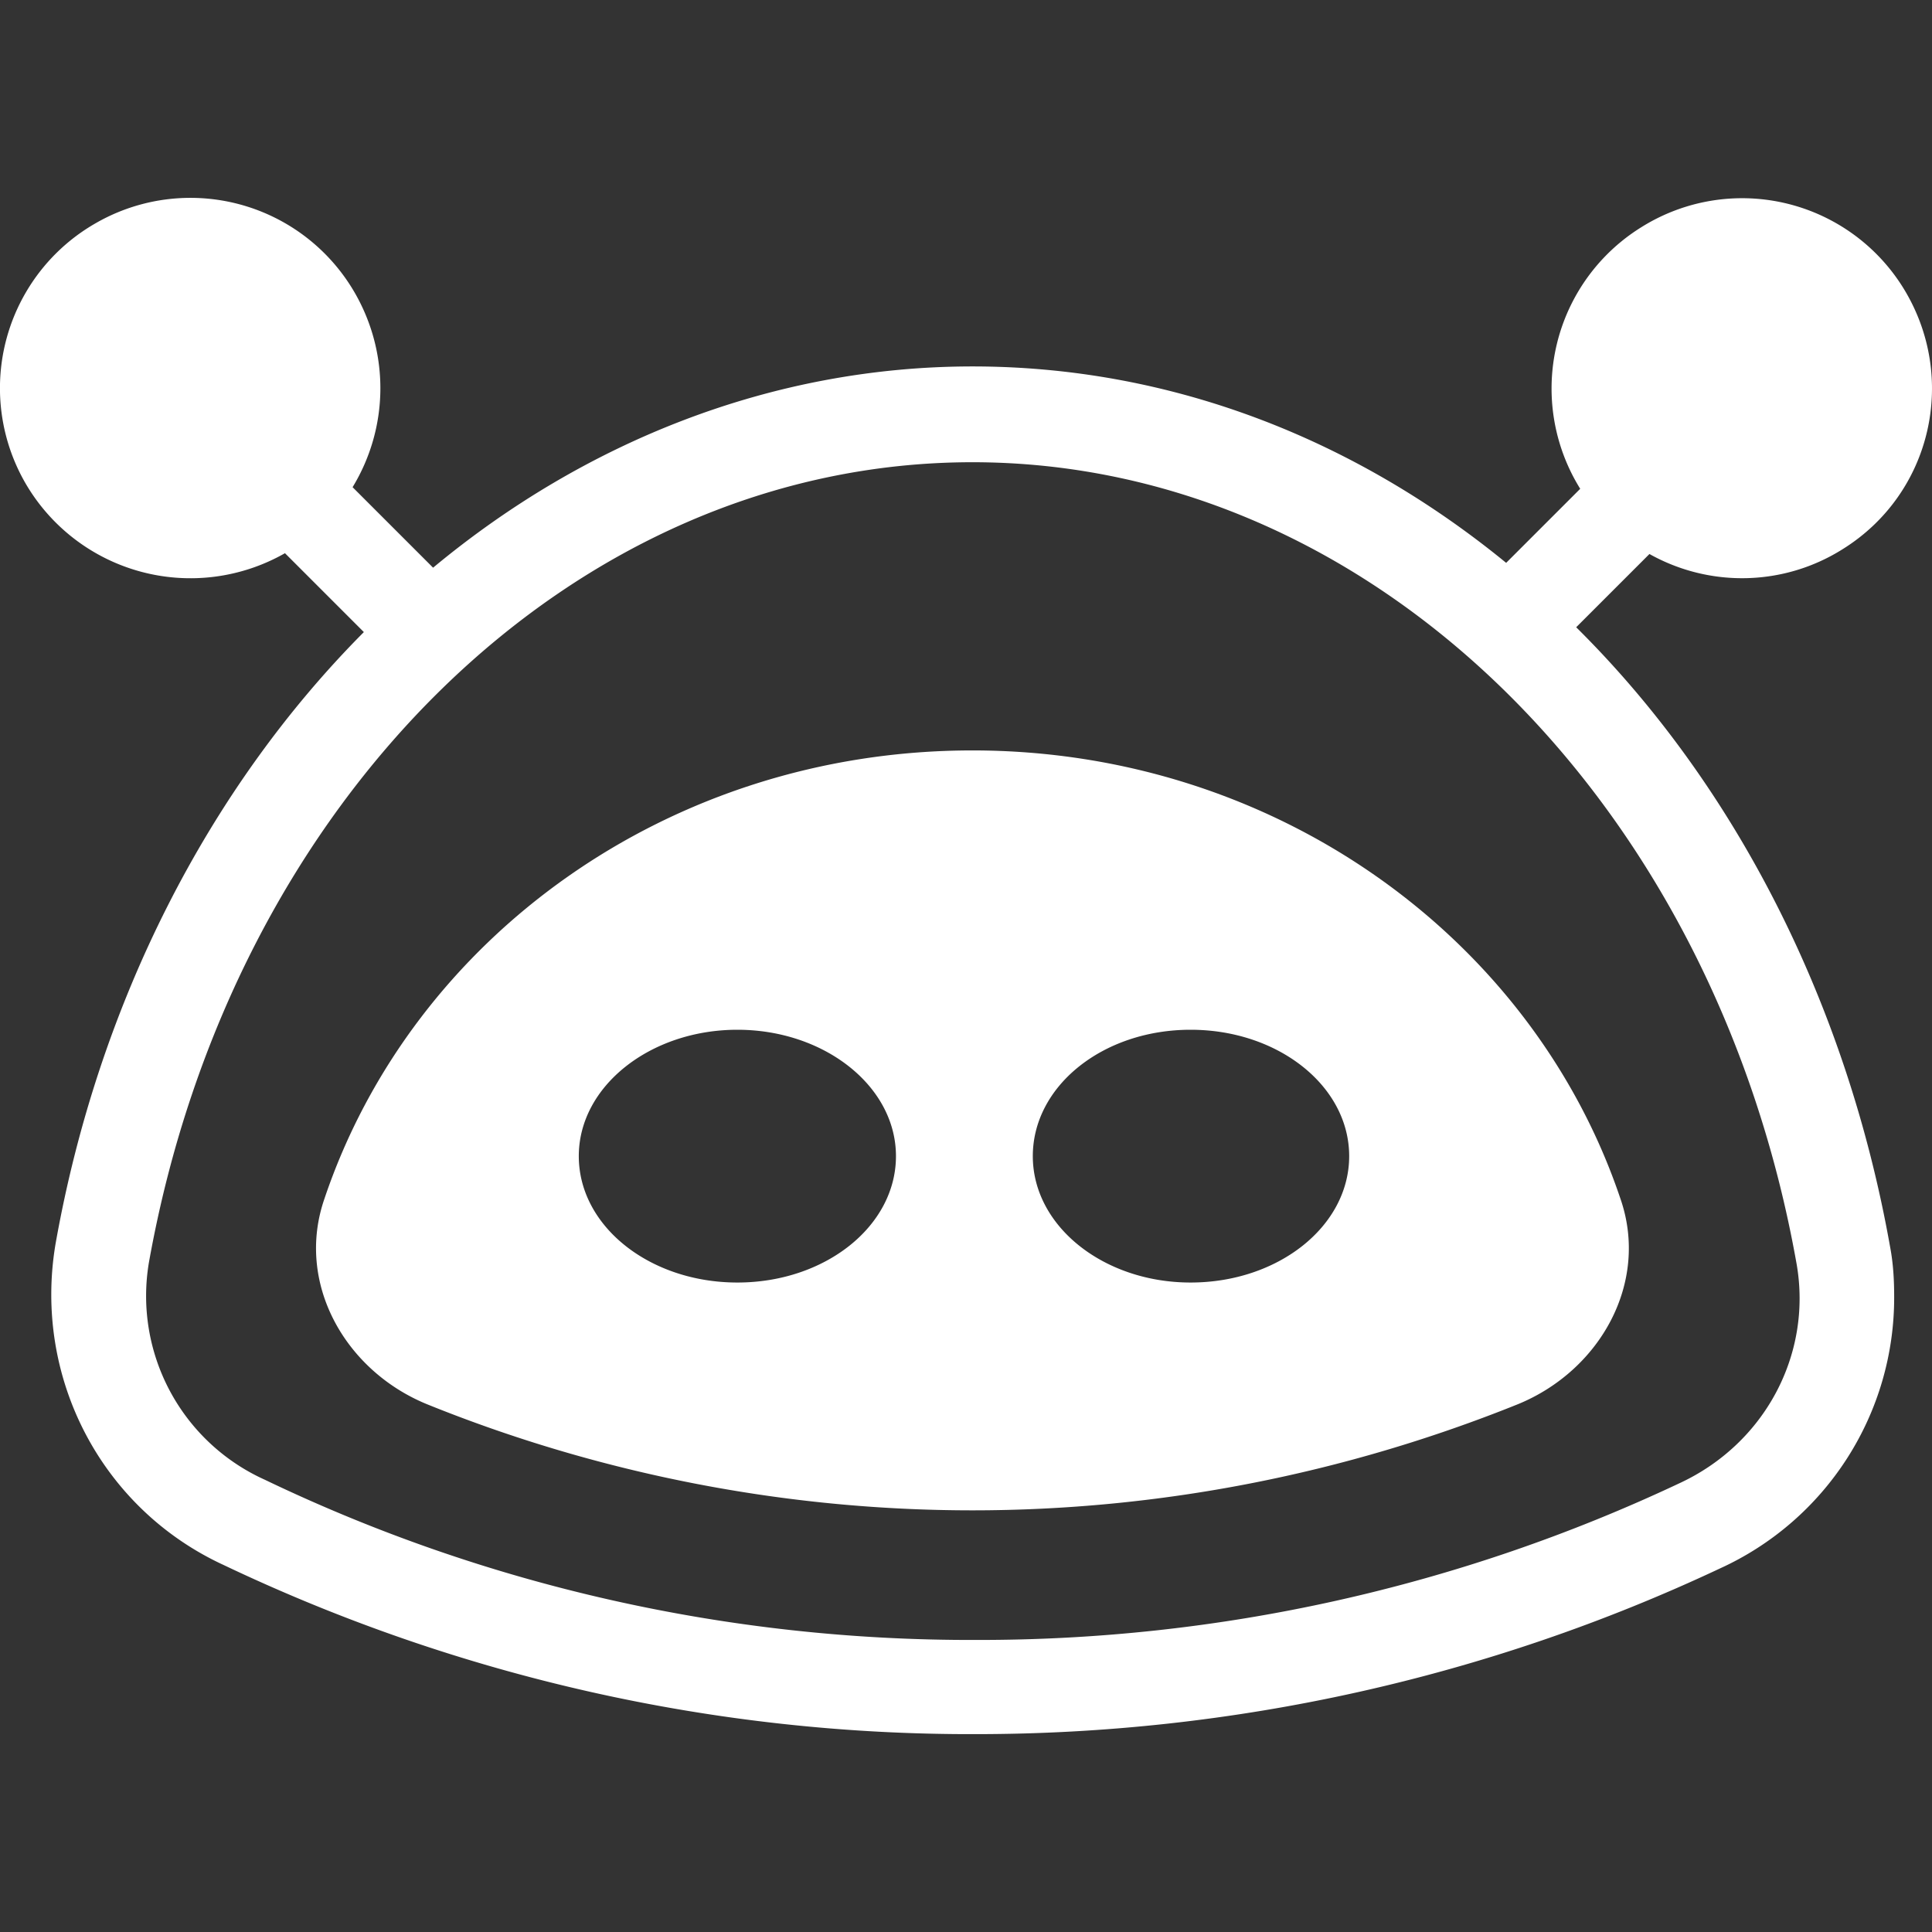<svg role="img" viewBox="0 0 24 24" xmlns="http://www.w3.org/2000/svg"><rect x="0" y="0" width="24" height="24" fill="#333333" stroke="none"/><title>Alby</title><path fill="white" d="M12.08 9.322c-3.77 0-6.96 2.33-8.05 5.57-.36 1.04.25 2.13 1.27 2.55 2.15.87 4.46 1.32 6.78 1.32s4.62-.45 6.78-1.32c1.02-.42 1.63-1.51 1.27-2.55-1.09-3.24-4.29-5.57-8.05-5.57zm-2.92 6.61c-1.09 0-1.97-.7-1.97-1.57s.89-1.57 1.97-1.57 1.97.7 1.97 1.57-.88 1.57-1.97 1.57zm5.63 0c-1.08 0-1.96-.7-1.96-1.57s.87-1.57 1.96-1.57 1.97.7 1.97 1.57-.88 1.57-1.97 1.57zm4.79-8.14.91-.91c.75.42 1.67.4 2.4-.06 1.11-.69 1.44-2.14.75-3.25a2.355 2.355 0 0 0-3.25-.75 2.358 2.358 0 0 0-.76 3.25l-.92.92c-1.87-1.53-4.15-2.44-6.63-2.44s-4.81.93-6.7 2.5l-1-1c.45-.74.46-1.66.03-2.41a2.357 2.357 0 0 0-3.22-.87 2.36 2.36 0 0 0-.88 3.22 2.37 2.37 0 0 0 3.23.88l.98.98c-1.93 1.94-3.3 4.61-3.83 7.6-.28 1.66.57 3.29 2.09 3.99 2.92 1.39 6.11 2.11 9.34 2.1 3.2 0 6.36-.7 9.25-2.06a3.695 3.695 0 0 0 2.16-3.37c0-.2-.01-.41-.05-.62-.54-3.04-1.93-5.75-3.9-7.7zm1.29 10.63a20.394 20.394 0 0 1-8.75 1.95c-3.06.01-6.08-.67-8.83-1.99a2.504 2.504 0 0 1-1.44-2.7c1.03-5.76 5.28-9.94 10.23-9.94s9.22 4.2 10.24 9.97c.19 1.12-.4 2.22-1.45 2.71z"/></svg>